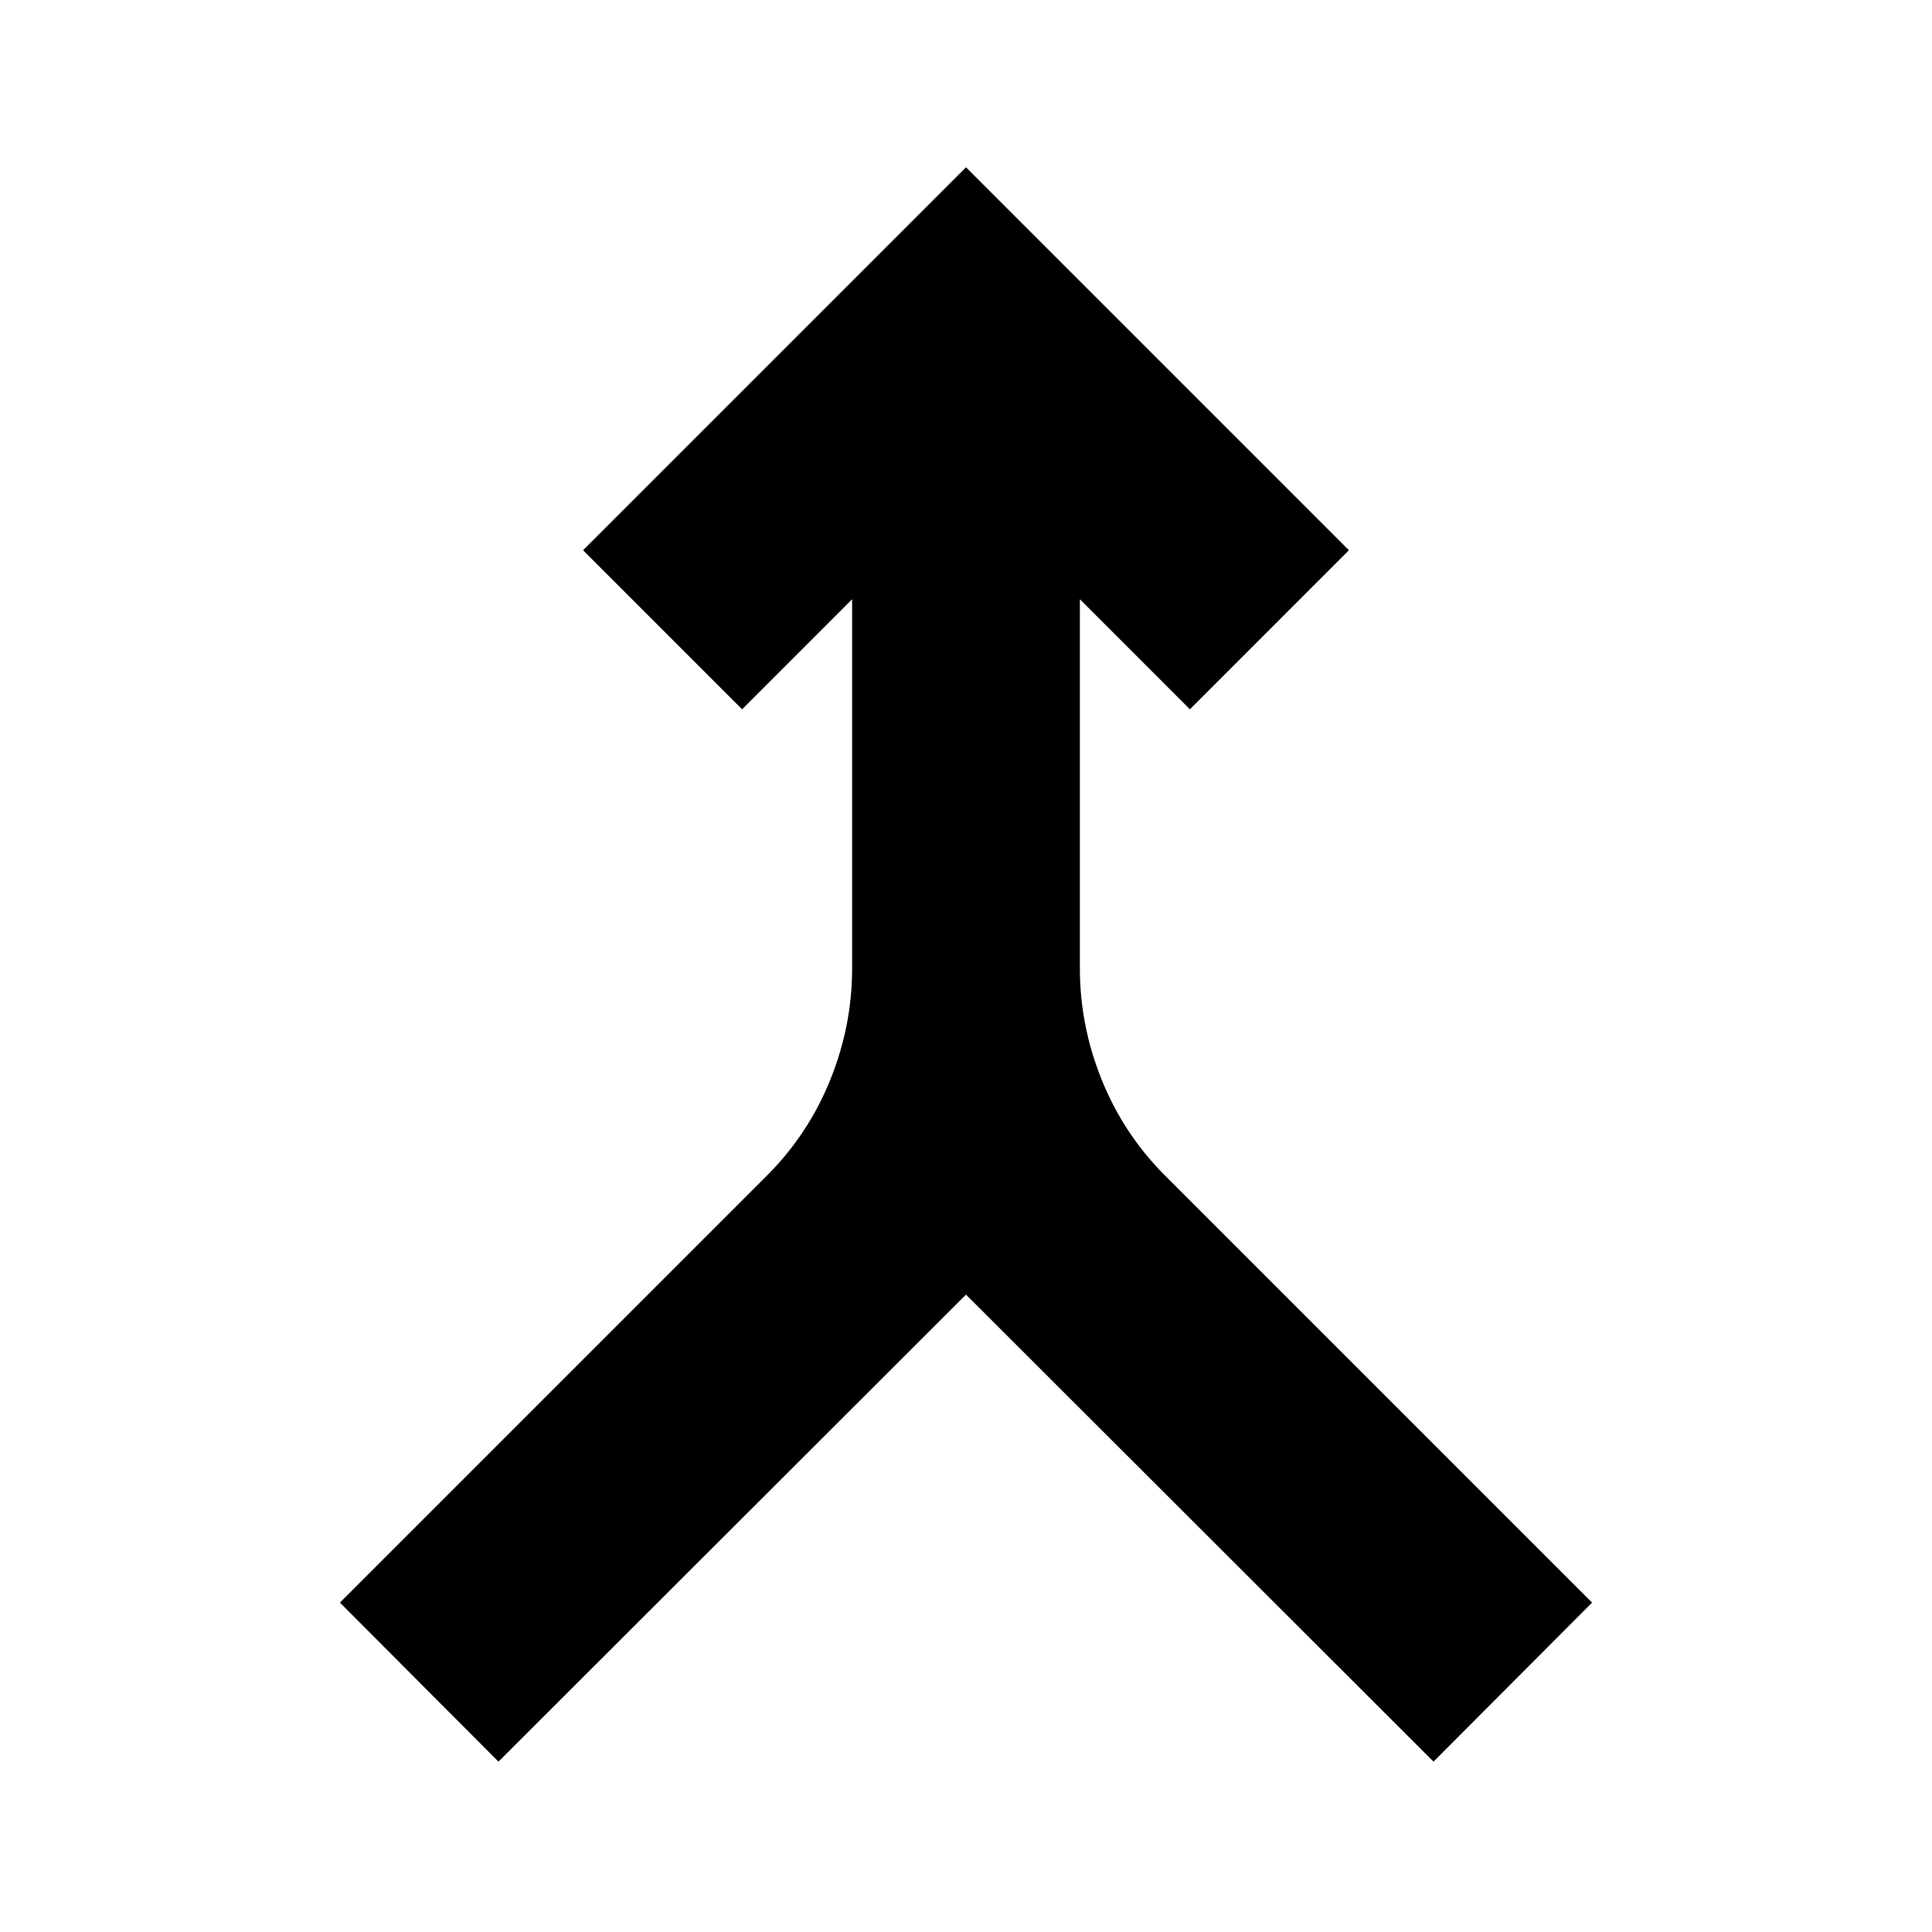 <svg xmlns="http://www.w3.org/2000/svg" height="24" viewBox="0 -960 960 960" width="24"><path d="m247.7-84.65-78.79-79.02 212.7-212.7q20.28-20.52 31.04-47.3 10.76-26.79 10.76-55.07v-183.5l-54.67 54.68-79.02-79.03L480-876.87l190.28 190.28-79.02 79.03-54.67-54.68v183.5q0 28.28 10.76 55.07 10.76 26.78 31.04 47.3l212.7 212.7-78.79 79.02L480-316.72 247.7-84.65Z"/></svg>